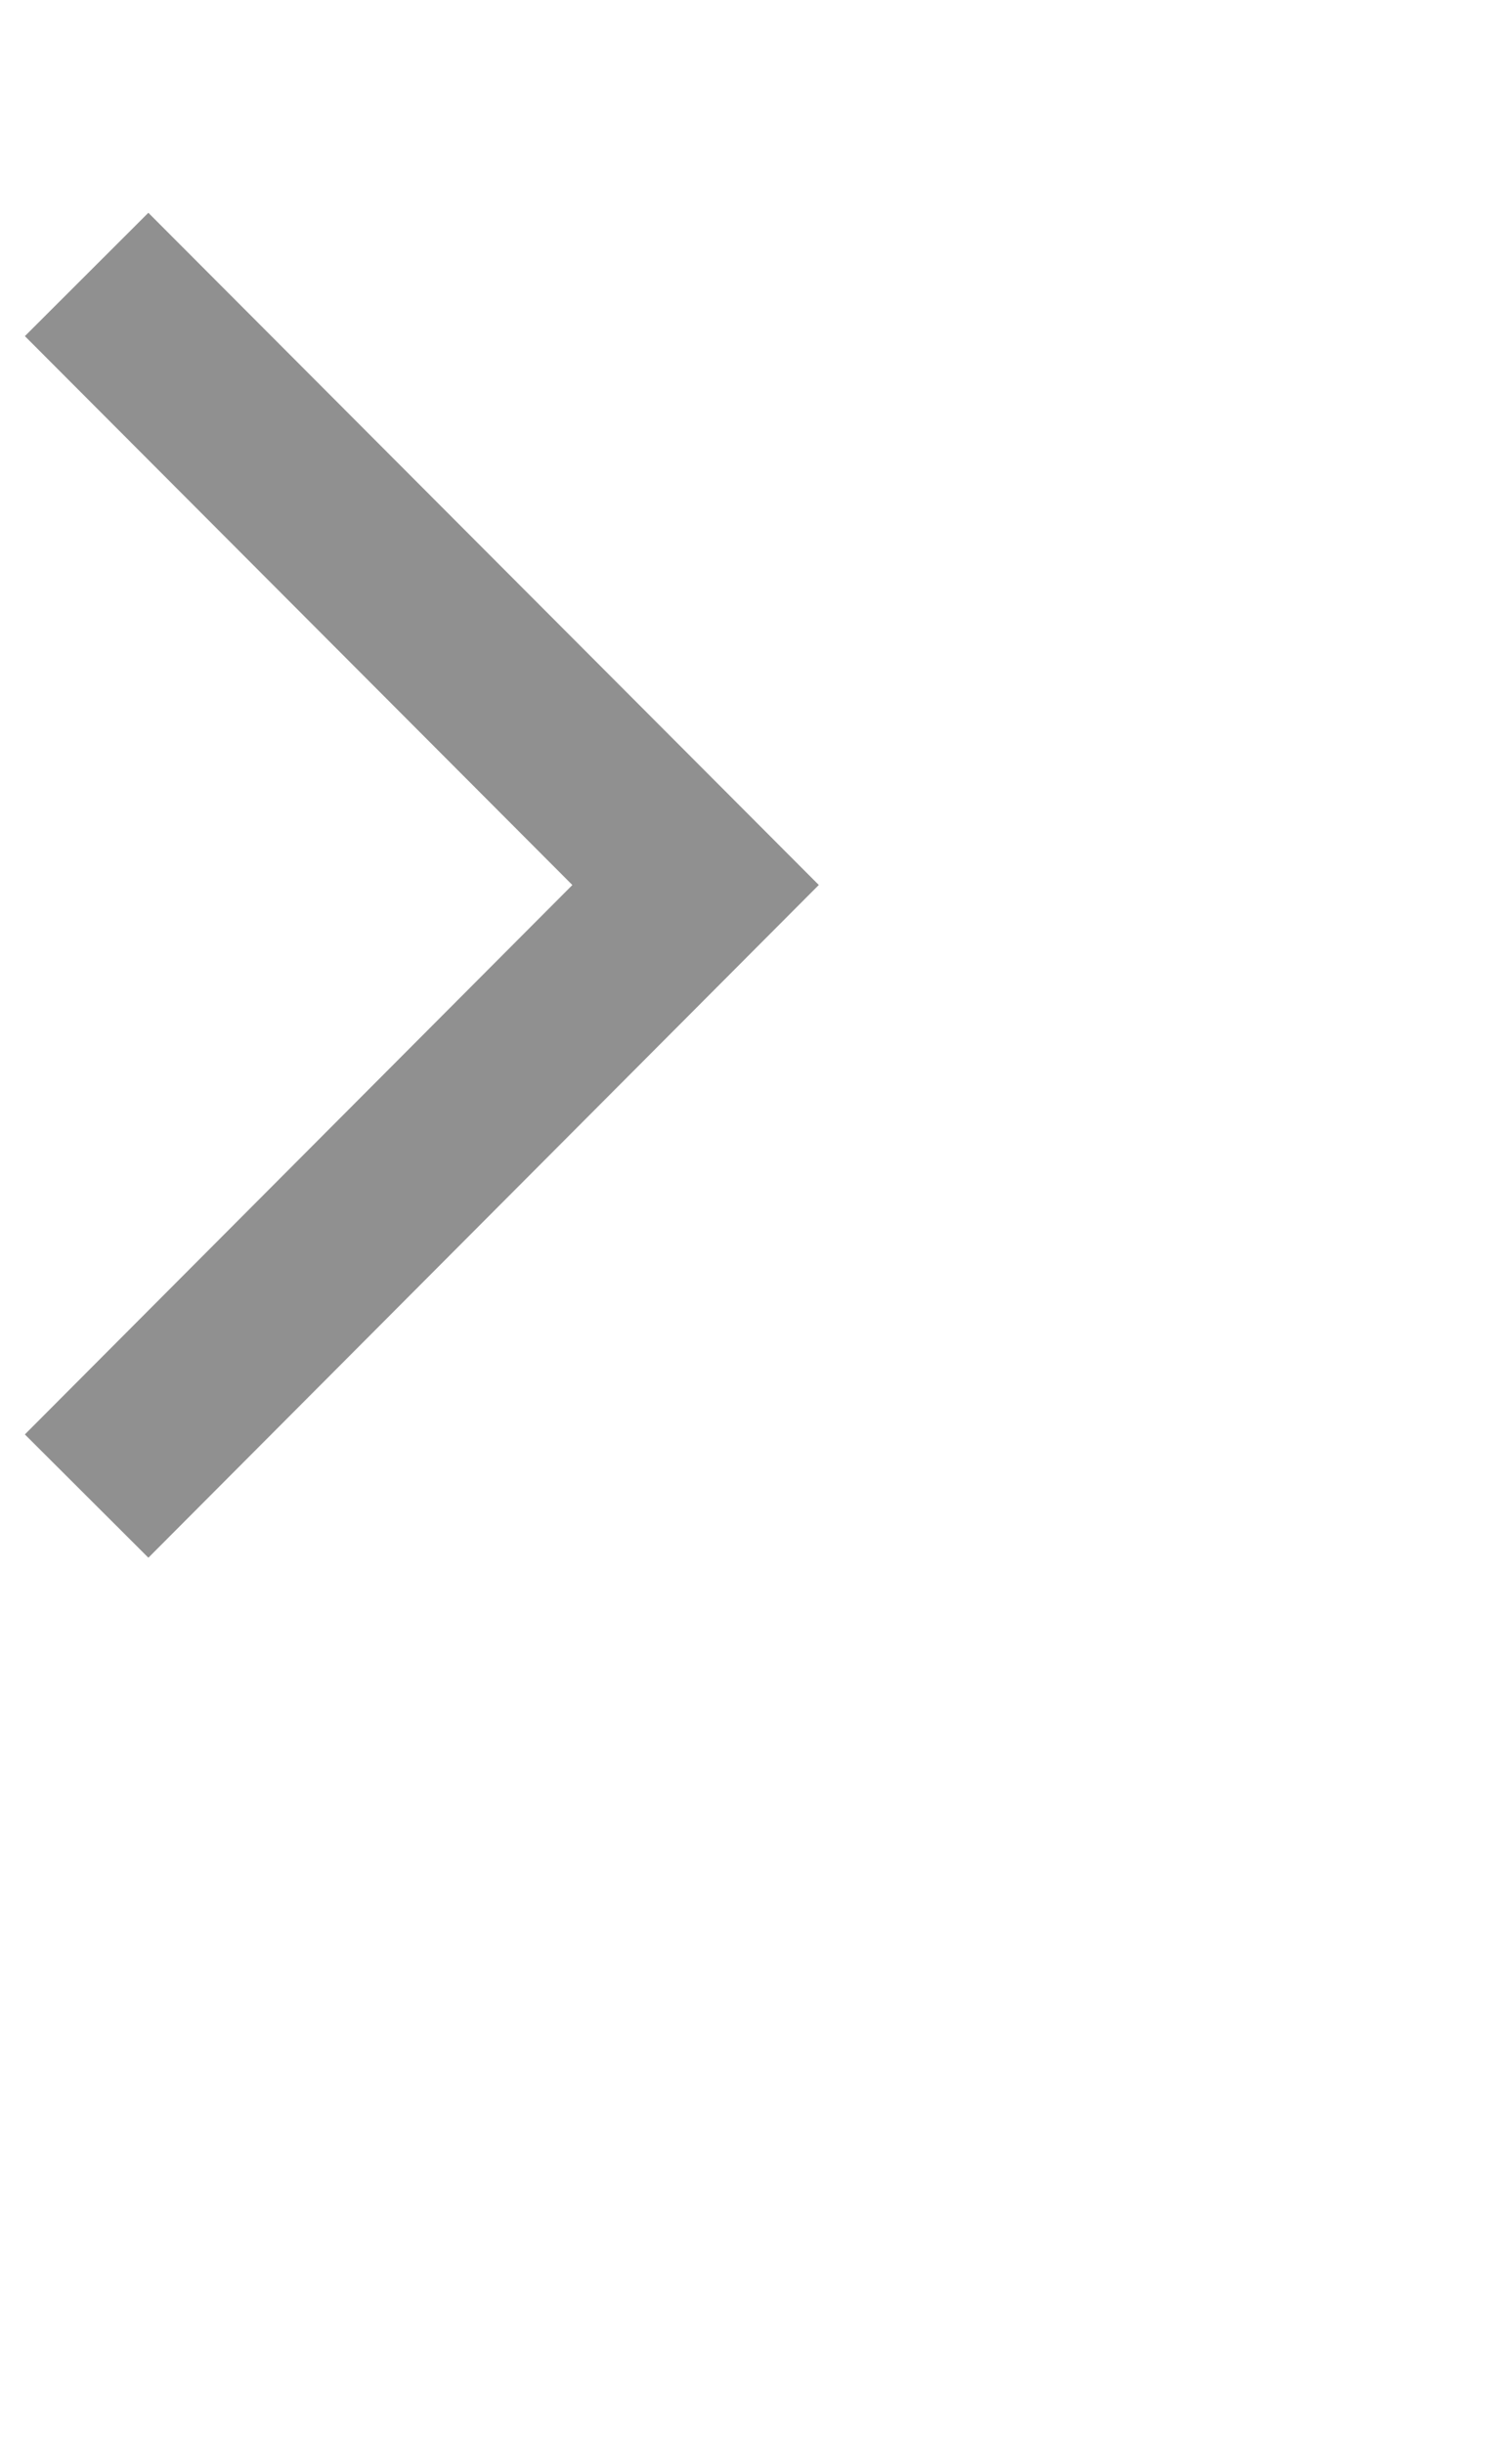 <svg 
 xmlns="http://www.w3.org/2000/svg"
 xmlns:xlink="http://www.w3.org/1999/xlink"
 width="13pt" height="21pt">
<path fill-rule="evenodd"  stroke="rgb(144, 144, 144)" stroke-width="2px" stroke-linecap="butt" stroke-linejoin="miter" fill="none"
 d="M0.993,17.138 L7.974,10.138 L0.993,3.144 "/>
</svg>